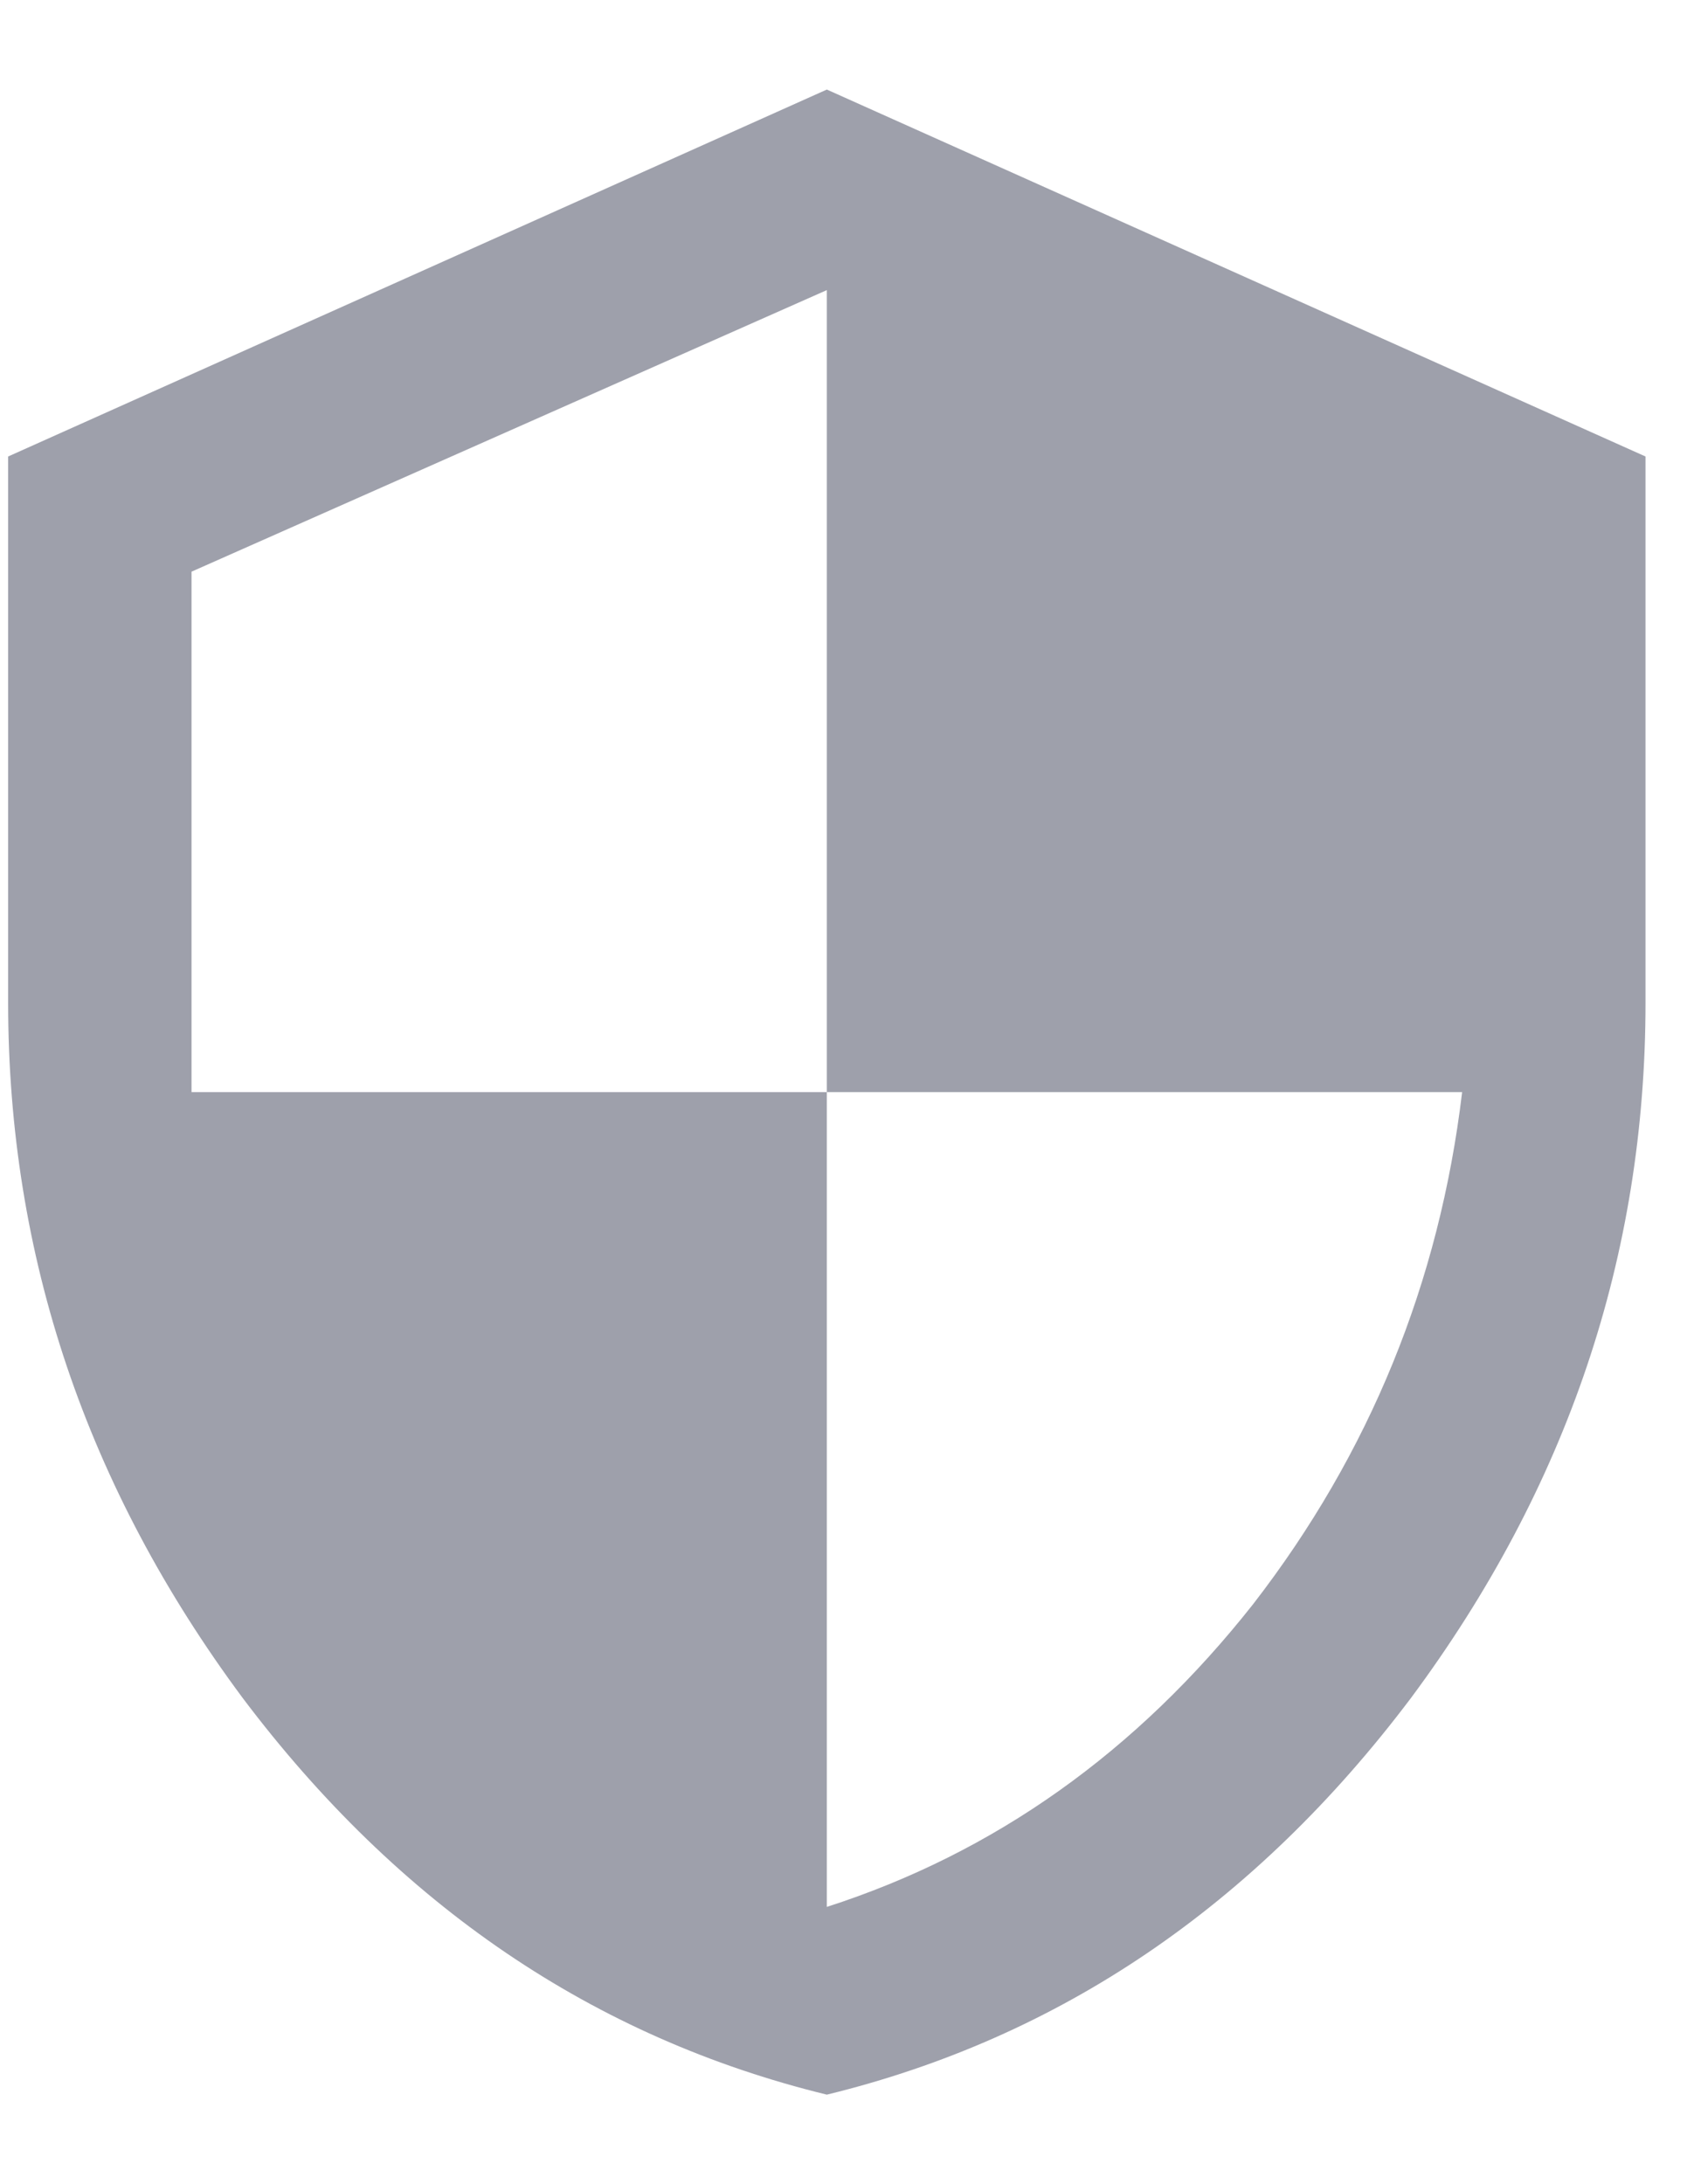 <svg width="17" height="22" viewBox="0 0 17 22" fill="none" xmlns="http://www.w3.org/2000/svg">
<path d="M8.332 0.902L16.582 4.598V10.098C16.582 12.647 15.794 14.982 14.219 17.102C12.643 19.193 10.681 20.525 8.332 21.098C5.983 20.525 4.021 19.193 2.445 17.102C0.87 14.982 0.082 12.647 0.082 10.098V4.598L8.332 0.902ZM8.332 11V19.207C10.022 18.663 11.454 17.646 12.629 16.156C13.803 14.638 14.505 12.919 14.734 11H8.332ZM8.332 11V2.922L1.93 5.758V11H8.332Z" fill="#9EA0AB"/>
</svg>

